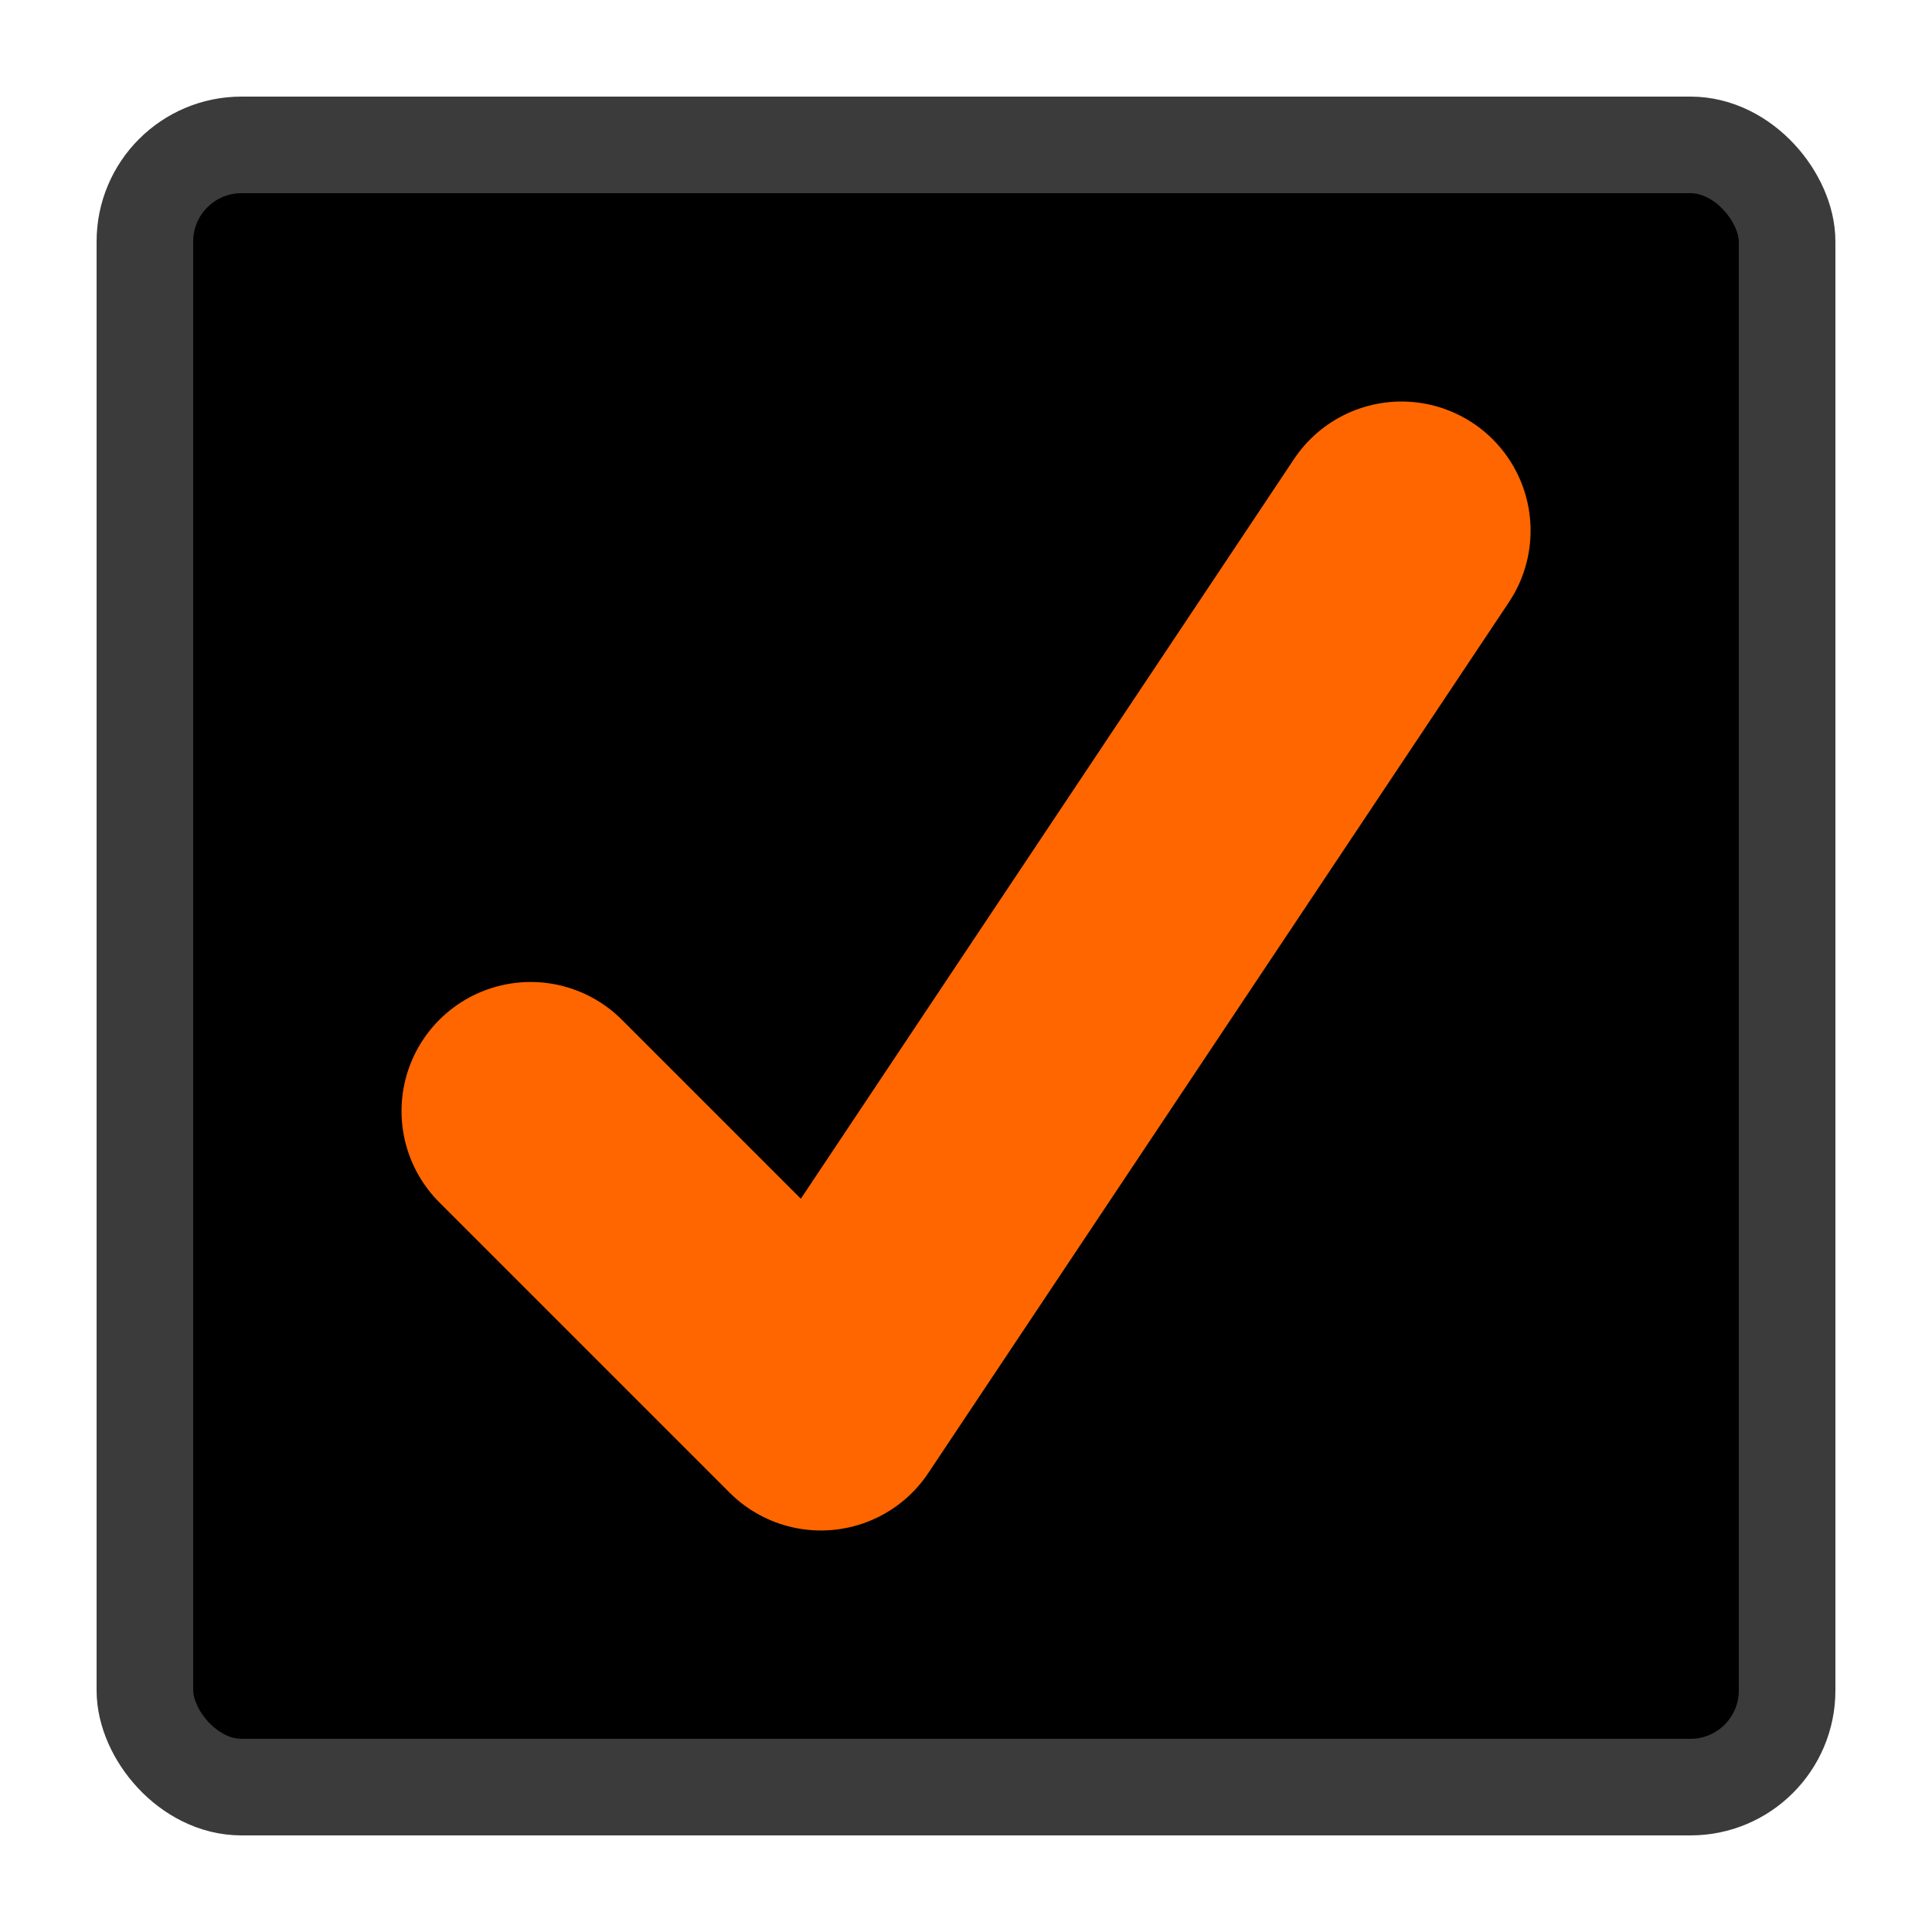 <svg width="20" height="20" version="1.1" xmlns="http://www.w3.org/2000/svg">
  <rect x="1.5" y="1.5" width="17" height="17" rx="1" ry="1" stroke="#3b3b3b" stroke-linecap="square" stroke-linejoin="round" style="paint-order:markers fill stroke"/>
  <path d="m5.493 11.502 3.005 3.005 6.01-9.014" fill="none" stroke="#f60" stroke-linecap="round" stroke-linejoin="round" stroke-width="2.673"/>
</svg>
